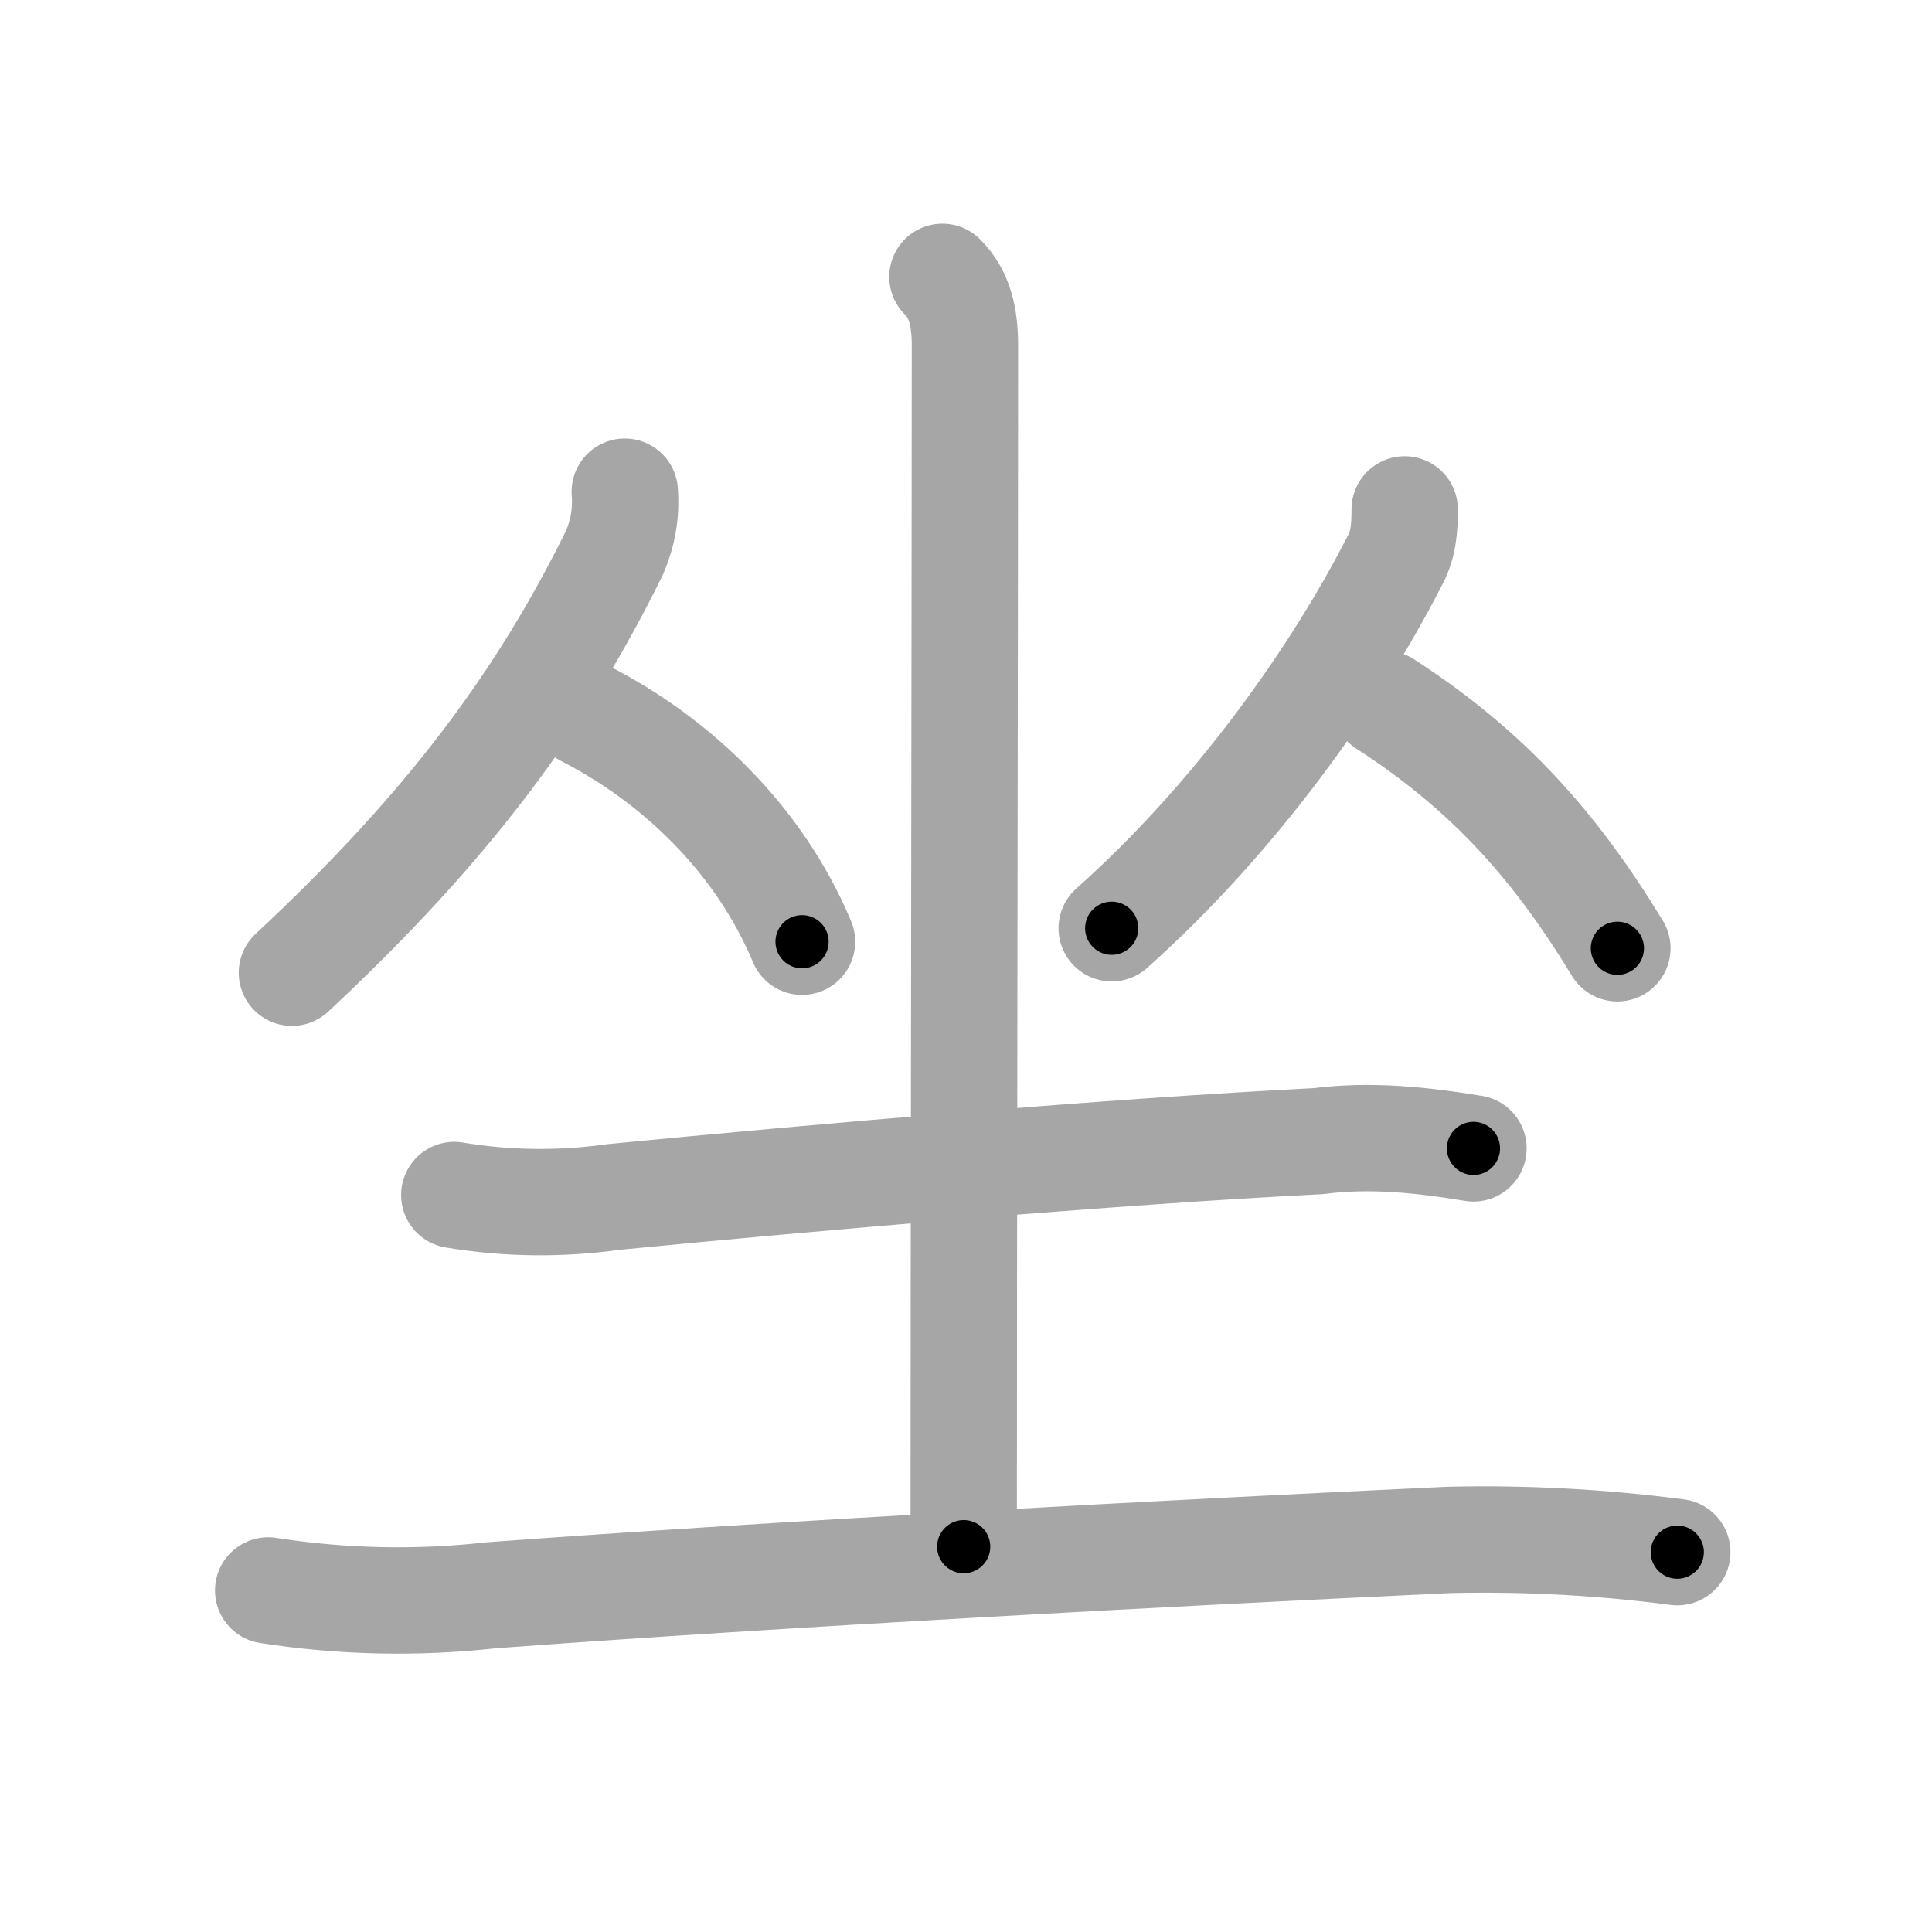 <svg xmlns="http://www.w3.org/2000/svg" viewBox="0 0 109 109" id="5750"><g fill="none" stroke="#a6a6a6" stroke-width="6" stroke-linecap="round" stroke-linejoin="round"><g><g><g><path d="M35.25,27.74c0.09,1.2-0.11,2.35-0.58,3.44c-4.04,8.19-9.23,15.34-18.2,23.7" /><path d="M33,40.25c5.12,2.62,9.81,7.05,12.25,12.88" /></g><g><path d="M79.25,28.74c0,1.13-0.08,2.04-0.59,2.95c-3.29,6.43-8.92,14.43-15.94,20.68" /><path d="M78.14,39.71C84,43.5,87.75,47.75,91.25,53.5" /></g></g><g><path d="M53.17,15.62c0.98,0.98,1.27,2.26,1.27,3.89c0,12-0.07,52.38-0.07,67.75" /><path d="M25.63,67.42c2.99,0.5,5.99,0.53,9,0.11c11.48-1.12,28.2-2.57,39.75-3.15c2.93-0.38,5.85-0.07,8.75,0.41" /><g><path d="M15.13,89.73c4.19,0.65,8.4,0.74,12.62,0.27c16.35-1.21,38.53-2.4,54-3.12c4.31-0.1,8.61,0.13,12.88,0.69" /></g></g></g></g><g fill="none" stroke="#000" stroke-width="3" stroke-linecap="round" stroke-linejoin="round"><path d="M35.25,27.74c0.09,1.2-0.11,2.35-0.58,3.44c-4.04,8.19-9.23,15.34-18.2,23.7" stroke-dasharray="33.585" stroke-dashoffset="33.585"><animate attributeName="stroke-dashoffset" values="33.585;33.585;0" dur="0.336s" fill="freeze" begin="0s;5750.click" /></path><path d="M33,40.25c5.12,2.62,9.81,7.05,12.25,12.88" stroke-dasharray="18.141" stroke-dashoffset="18.141"><animate attributeName="stroke-dashoffset" values="18.141" fill="freeze" begin="5750.click" /><animate attributeName="stroke-dashoffset" values="18.141;18.141;0" keyTimes="0;0.65;1" dur="0.517s" fill="freeze" begin="0s;5750.click" /></path><path d="M79.25,28.74c0,1.13-0.08,2.04-0.59,2.95c-3.29,6.43-8.92,14.43-15.94,20.68" stroke-dasharray="29.295" stroke-dashoffset="29.295"><animate attributeName="stroke-dashoffset" values="29.295" fill="freeze" begin="5750.click" /><animate attributeName="stroke-dashoffset" values="29.295;29.295;0" keyTimes="0;0.638;1" dur="0.81s" fill="freeze" begin="0s;5750.click" /></path><path d="M78.14,39.71C84,43.5,87.75,47.75,91.25,53.5" stroke-dasharray="19.208" stroke-dashoffset="19.208"><animate attributeName="stroke-dashoffset" values="19.208" fill="freeze" begin="5750.click" /><animate attributeName="stroke-dashoffset" values="19.208;19.208;0" keyTimes="0;0.808;1" dur="1.002s" fill="freeze" begin="0s;5750.click" /></path><path d="M53.17,15.62c0.98,0.98,1.27,2.26,1.27,3.89c0,12-0.07,52.38-0.07,67.75" stroke-dasharray="71.959" stroke-dashoffset="71.959"><animate attributeName="stroke-dashoffset" values="71.959" fill="freeze" begin="5750.click" /><animate attributeName="stroke-dashoffset" values="71.959;71.959;0" keyTimes="0;0.649;1" dur="1.543s" fill="freeze" begin="0s;5750.click" /></path><path d="M25.63,67.42c2.99,0.5,5.99,0.53,9,0.11c11.48-1.12,28.2-2.57,39.75-3.15c2.93-0.38,5.85-0.07,8.75,0.41" stroke-dasharray="57.706" stroke-dashoffset="57.706"><animate attributeName="stroke-dashoffset" values="57.706" fill="freeze" begin="5750.click" /><animate attributeName="stroke-dashoffset" values="57.706;57.706;0" keyTimes="0;0.728;1" dur="2.12s" fill="freeze" begin="0s;5750.click" /></path><path d="M15.13,89.73c4.19,0.65,8.4,0.74,12.62,0.27c16.35-1.21,38.53-2.4,54-3.12c4.31-0.1,8.61,0.13,12.88,0.69" stroke-dasharray="79.664" stroke-dashoffset="79.664"><animate attributeName="stroke-dashoffset" values="79.664" fill="freeze" begin="5750.click" /><animate attributeName="stroke-dashoffset" values="79.664;79.664;0" keyTimes="0;0.78;1" dur="2.719s" fill="freeze" begin="0s;5750.click" /></path></g></svg>